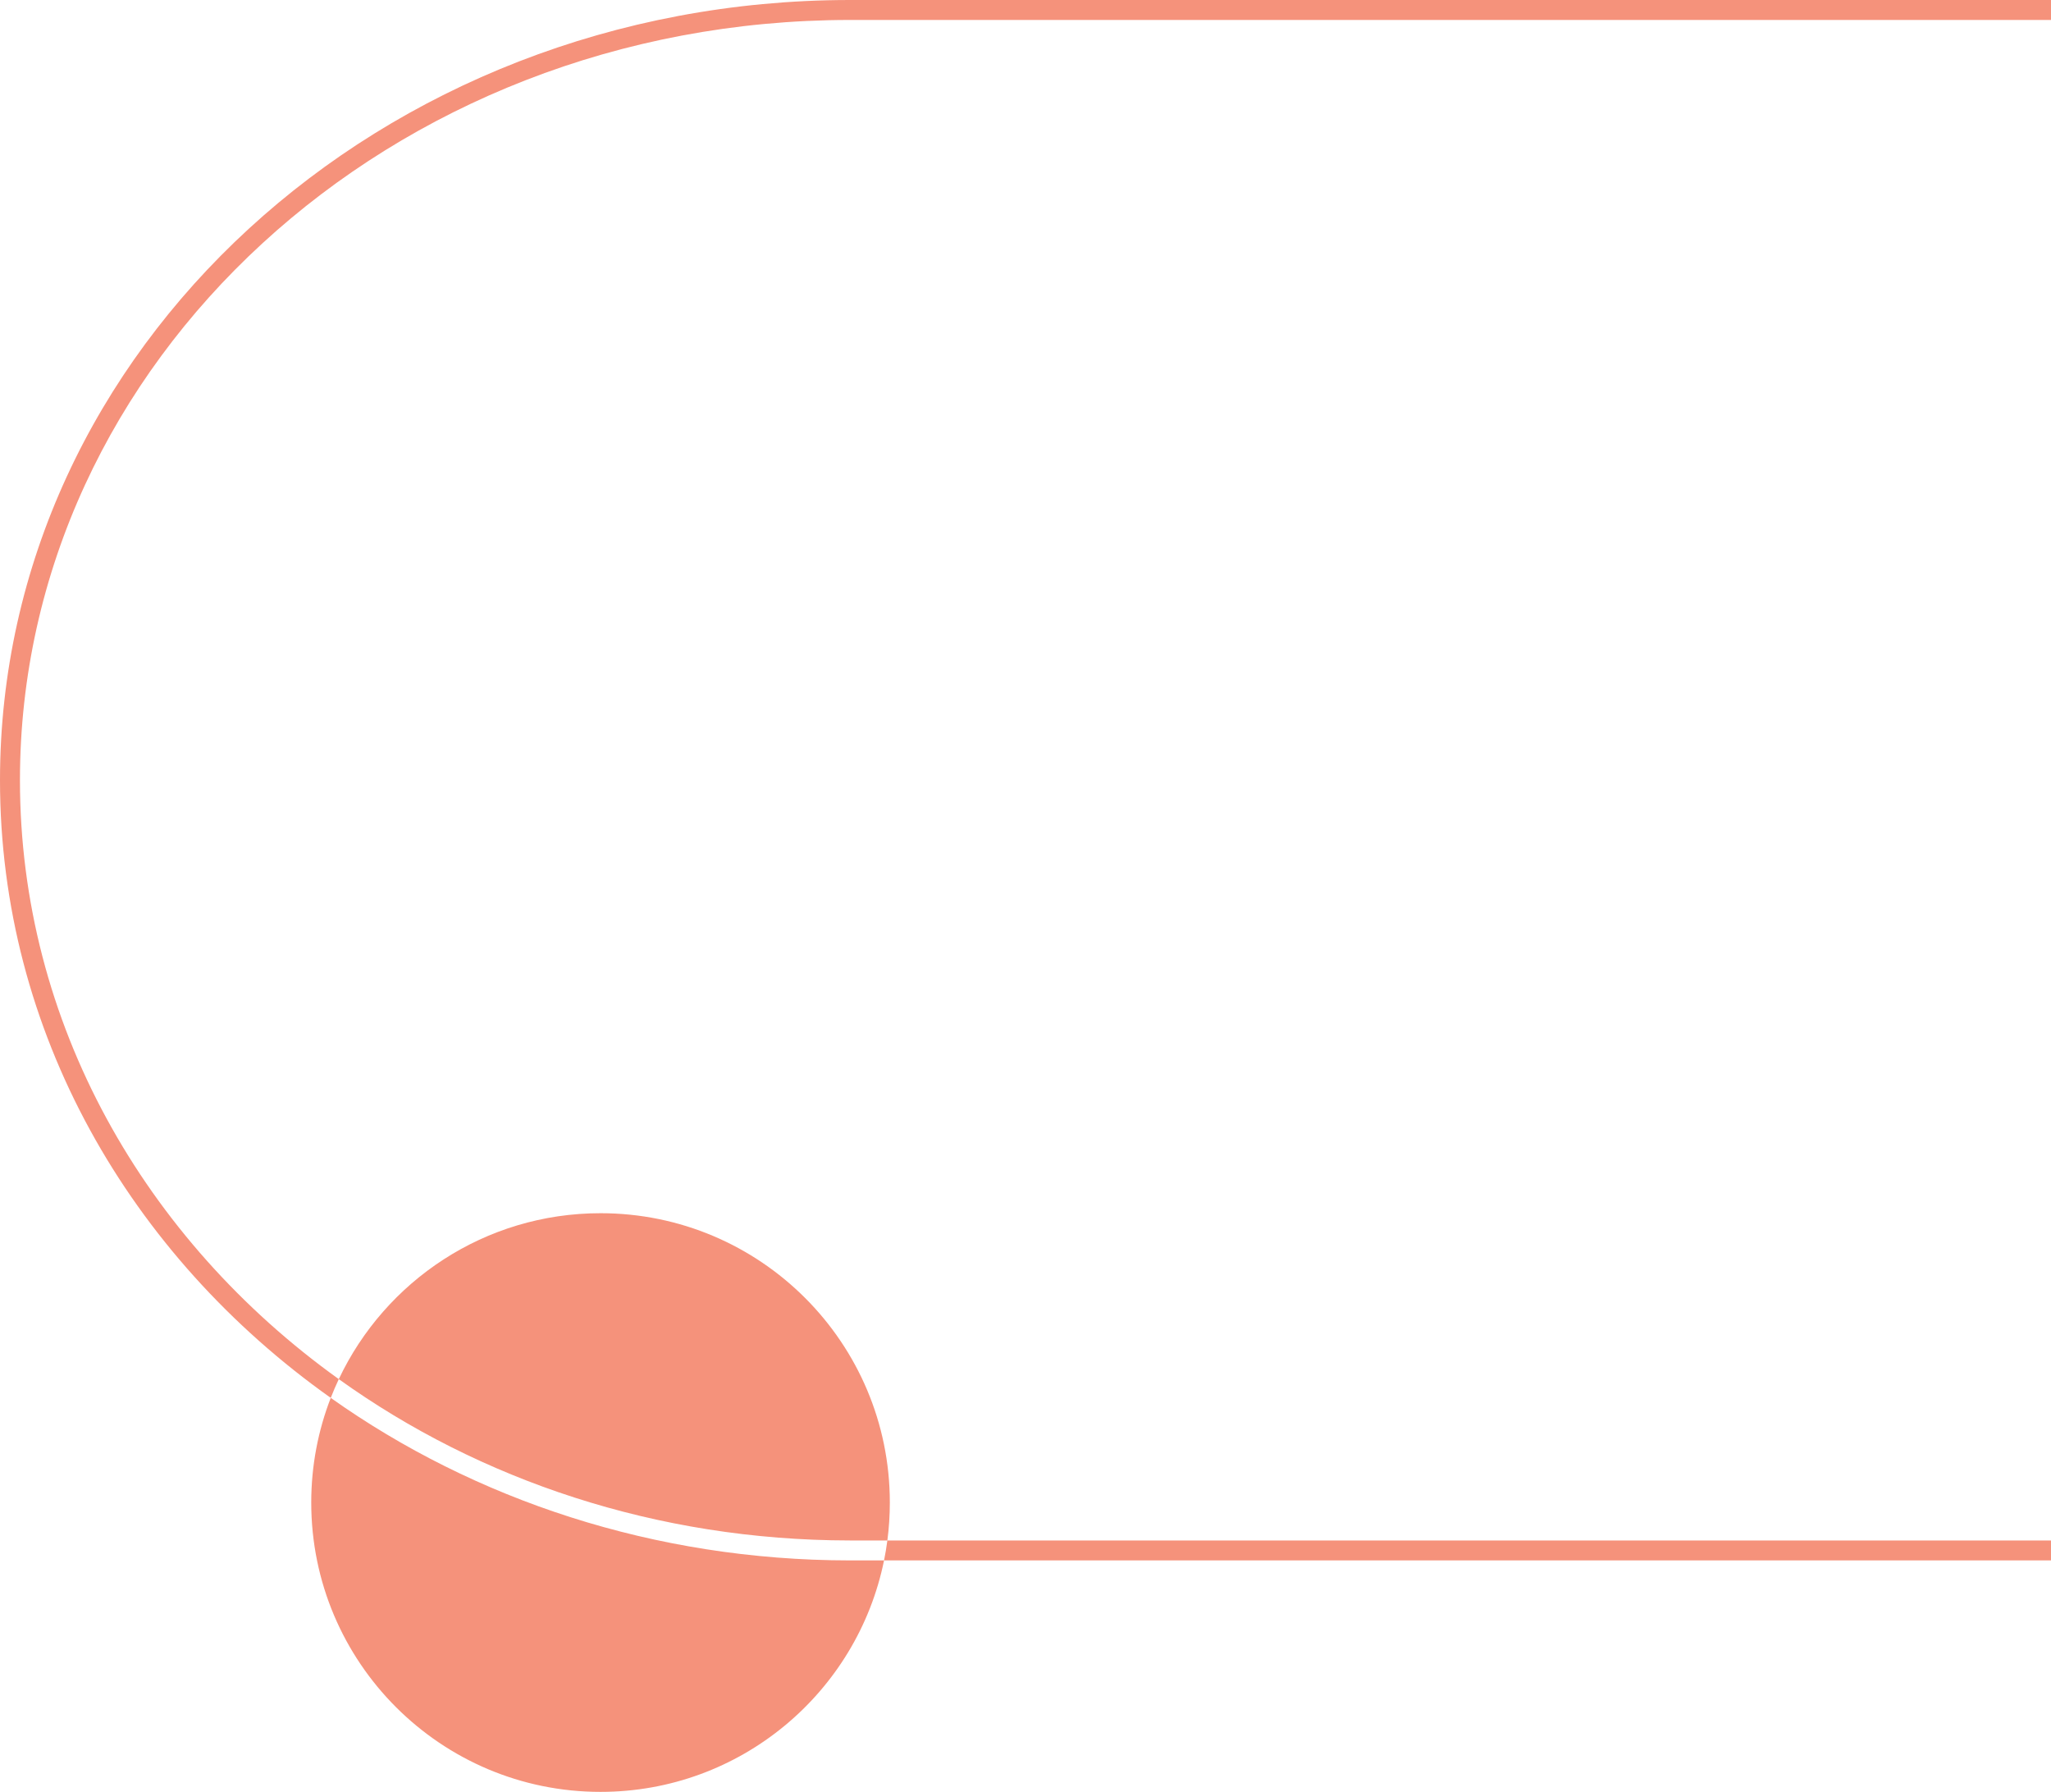 <svg width="514" height="449" viewBox="0 0 514 449" fill="none" xmlns="http://www.w3.org/2000/svg">
<path fill-rule="evenodd" clip-rule="evenodd" d="M213.094 0H514V5H213.094H213.094H213.093H213.093H213.093H213.092H213.092H213.092H213.091H213.091H213.09H213.09H213.09H213.089H213.089H213.089H213.088H213.088H213.088H213.087H213.087H213.087H213.086H213.086H213.086H213.085H213.085H213.085H213.084H213.084H213.084H213.083H213.083H213.083H213.082H213.082H213.082H213.081H213.081H213.081H213.08H213.08H213.08H213.079H213.079H213.078H213.078H213.078H213.077H213.077H213.077H213.076H213.076H213.076H213.075H213.075H213.075H213.074H213.074H213.074H213.073H213.073H213.073H213.072H213.072H213.072H213.071H213.071H213.071H213.07H213.07H213.07H213.069H213.069H213.069H213.068H213.068H213.068H213.067H213.067H213.066H213.066H213.066H213.065H213.065H213.065H213.064H213.064H213.064H213.063H213.063H213.063H213.062H213.062H213.062H213.061H213.061H213.061H213.06H213.06H213.06H213.059H213.059H213.059H213.058H213.058H213.058H213.057H213.057H213.057H213.056H213.056H213.056H213.055H213.055H213.054H213.054H213.054H213.053H213.053H213.053H213.052H213.052H213.052H213.051H213.051H213.051H213.05H213.05H213.05H213.049H213.049H213.049H213.048H213.048H213.048H213.047H213.047H213.047H213.046H213.046H213.046H213.045H213.045H213.045H213.044H213.044H213.044H213.043H213.043H213.042H213.042H213.042H213.041H213.041H213.041H213.04H213.04H213.04H213.039H213.039H213.039H213.038H213.038H213.038H213.037H213.037H213.037H213.036H213.036H213.036H213.035H213.035H213.035H213.034H213.034H213.034H213.033H213.033H213.033H213.032H213.032H213.031H213.031H213.031H213.03H213.03H213.03H213.029H213.029H213.029H213.028H213.028H213.028H213.027H213.027H213.027H213.026H213.026H213.026H213.025H213.025H213.025H213.024H213.024H213.024H213.023H213.023H213.023H213.022H213.022H213.022H213.021H213.021H213.021H213.02H213.02H213.019H213.019H213.019H213.018H213.018H213.018H213.017H213.017H213.017H213.016H213.016H213.016H213.015H213.015H213.015H213.014H213.014H213.014H213.013H213.013H213.013H213.012H213.012H213.012H213.011H213.011H213.011H213.01H213.01H213.01H213.009H213.009H213.009H213.008H213.008H213.007H213.007H213.007H213.006H213.006H213.006H213.005H213.005H213.005H213.004H213.004H213.004H213.003H213.003H213.003H213.002H213.002H213.002H213.001H213.001H213.001H213H213H213H212.999H212.999H212.999H212.998H212.998H212.998H212.997H212.997H212.997H212.996H212.996H212.995H212.995H212.995H212.994H212.994H212.994H212.993H212.993H212.993H212.992H212.992H212.992H212.991H212.991H212.991H212.99H212.99H212.99H212.989H212.989H212.989H212.988H212.988H212.988H212.987H212.987H212.987H212.986H212.986H212.986H212.985H212.985H212.984H212.984H212.984H212.983H212.983H212.983H212.982H212.982H212.982H212.981H212.981H212.981H212.98H212.98H212.98H212.979H212.979H212.979H212.978H212.978H212.978H212.977H212.977H212.977H212.976H212.976H212.976H212.975H212.975H212.975H212.974H212.974H212.974H212.973H212.973H212.972H212.972H212.972H212.971H212.971H212.971H212.97H212.97H212.97H212.969H212.969H212.969H212.968H212.968H212.968H212.967H212.967H212.967H212.966H212.966H212.966H212.965H212.965H212.965H212.964H212.964H212.964H212.963H212.963H212.963H212.962H212.962H212.962H212.961H212.961H212.96H212.96H212.96H212.959H212.959H212.959H212.958H212.958H212.958H212.957H212.957H212.957H212.956H212.956H212.956H212.955H212.955H212.955H212.954H212.954H212.954H212.953H212.953H212.953H212.952H212.952H212.952H212.951H212.951H212.951H212.95H212.95H212.95H212.949H212.949H212.948H212.948H212.948H212.947H212.947H212.947H212.946H212.946H212.946H212.945H212.945H212.945H212.944H212.944H212.944H212.943H212.943H212.943H212.942H212.942H212.942H212.941H212.941H212.941H212.94H212.94H212.94H212.939H212.939H212.939H212.938H212.938H212.938H212.937H212.937H212.936H212.936H212.936H212.935H212.935H212.935H212.934H212.934H212.934H212.933H212.933H212.933H212.932H212.932H212.932H212.931H212.931H212.931H212.93H212.93H212.93H212.929H212.929H212.929H212.928H212.928H212.928H212.927H212.927H212.927H212.926H212.926H212.925H212.925H212.925H212.924H212.924H212.924H212.923H212.923H212.923H212.922H212.922C97.66 5.085 5 90.739 5 195.5C5 256.288 36.197 310.642 84.906 345.579C84.18 347.115 83.508 348.68 82.889 350.273C32.469 314.518 0 258.488 0 195.5C0 87.582 95.311 0.087 212.918 0H213.094ZM221.55 391C214.832 424.092 185.575 449 150.5 449C110.459 449 78 416.541 78 376.5C78 367.251 79.732 358.406 82.889 350.273C118.855 375.777 163.954 390.964 212.918 391H213.094H217.918H221.55ZM221.55 391C221.884 389.353 222.163 387.686 222.383 386H514V391H221.55ZM222.383 386H213.094H213.008L212.922 386C164.541 385.964 120.141 370.852 84.906 345.579C96.511 321.004 121.52 304 150.5 304C190.541 304 223 336.459 223 376.5C223 379.72 222.79 382.891 222.383 386Z" fill="#F5927B"/>
</svg>

